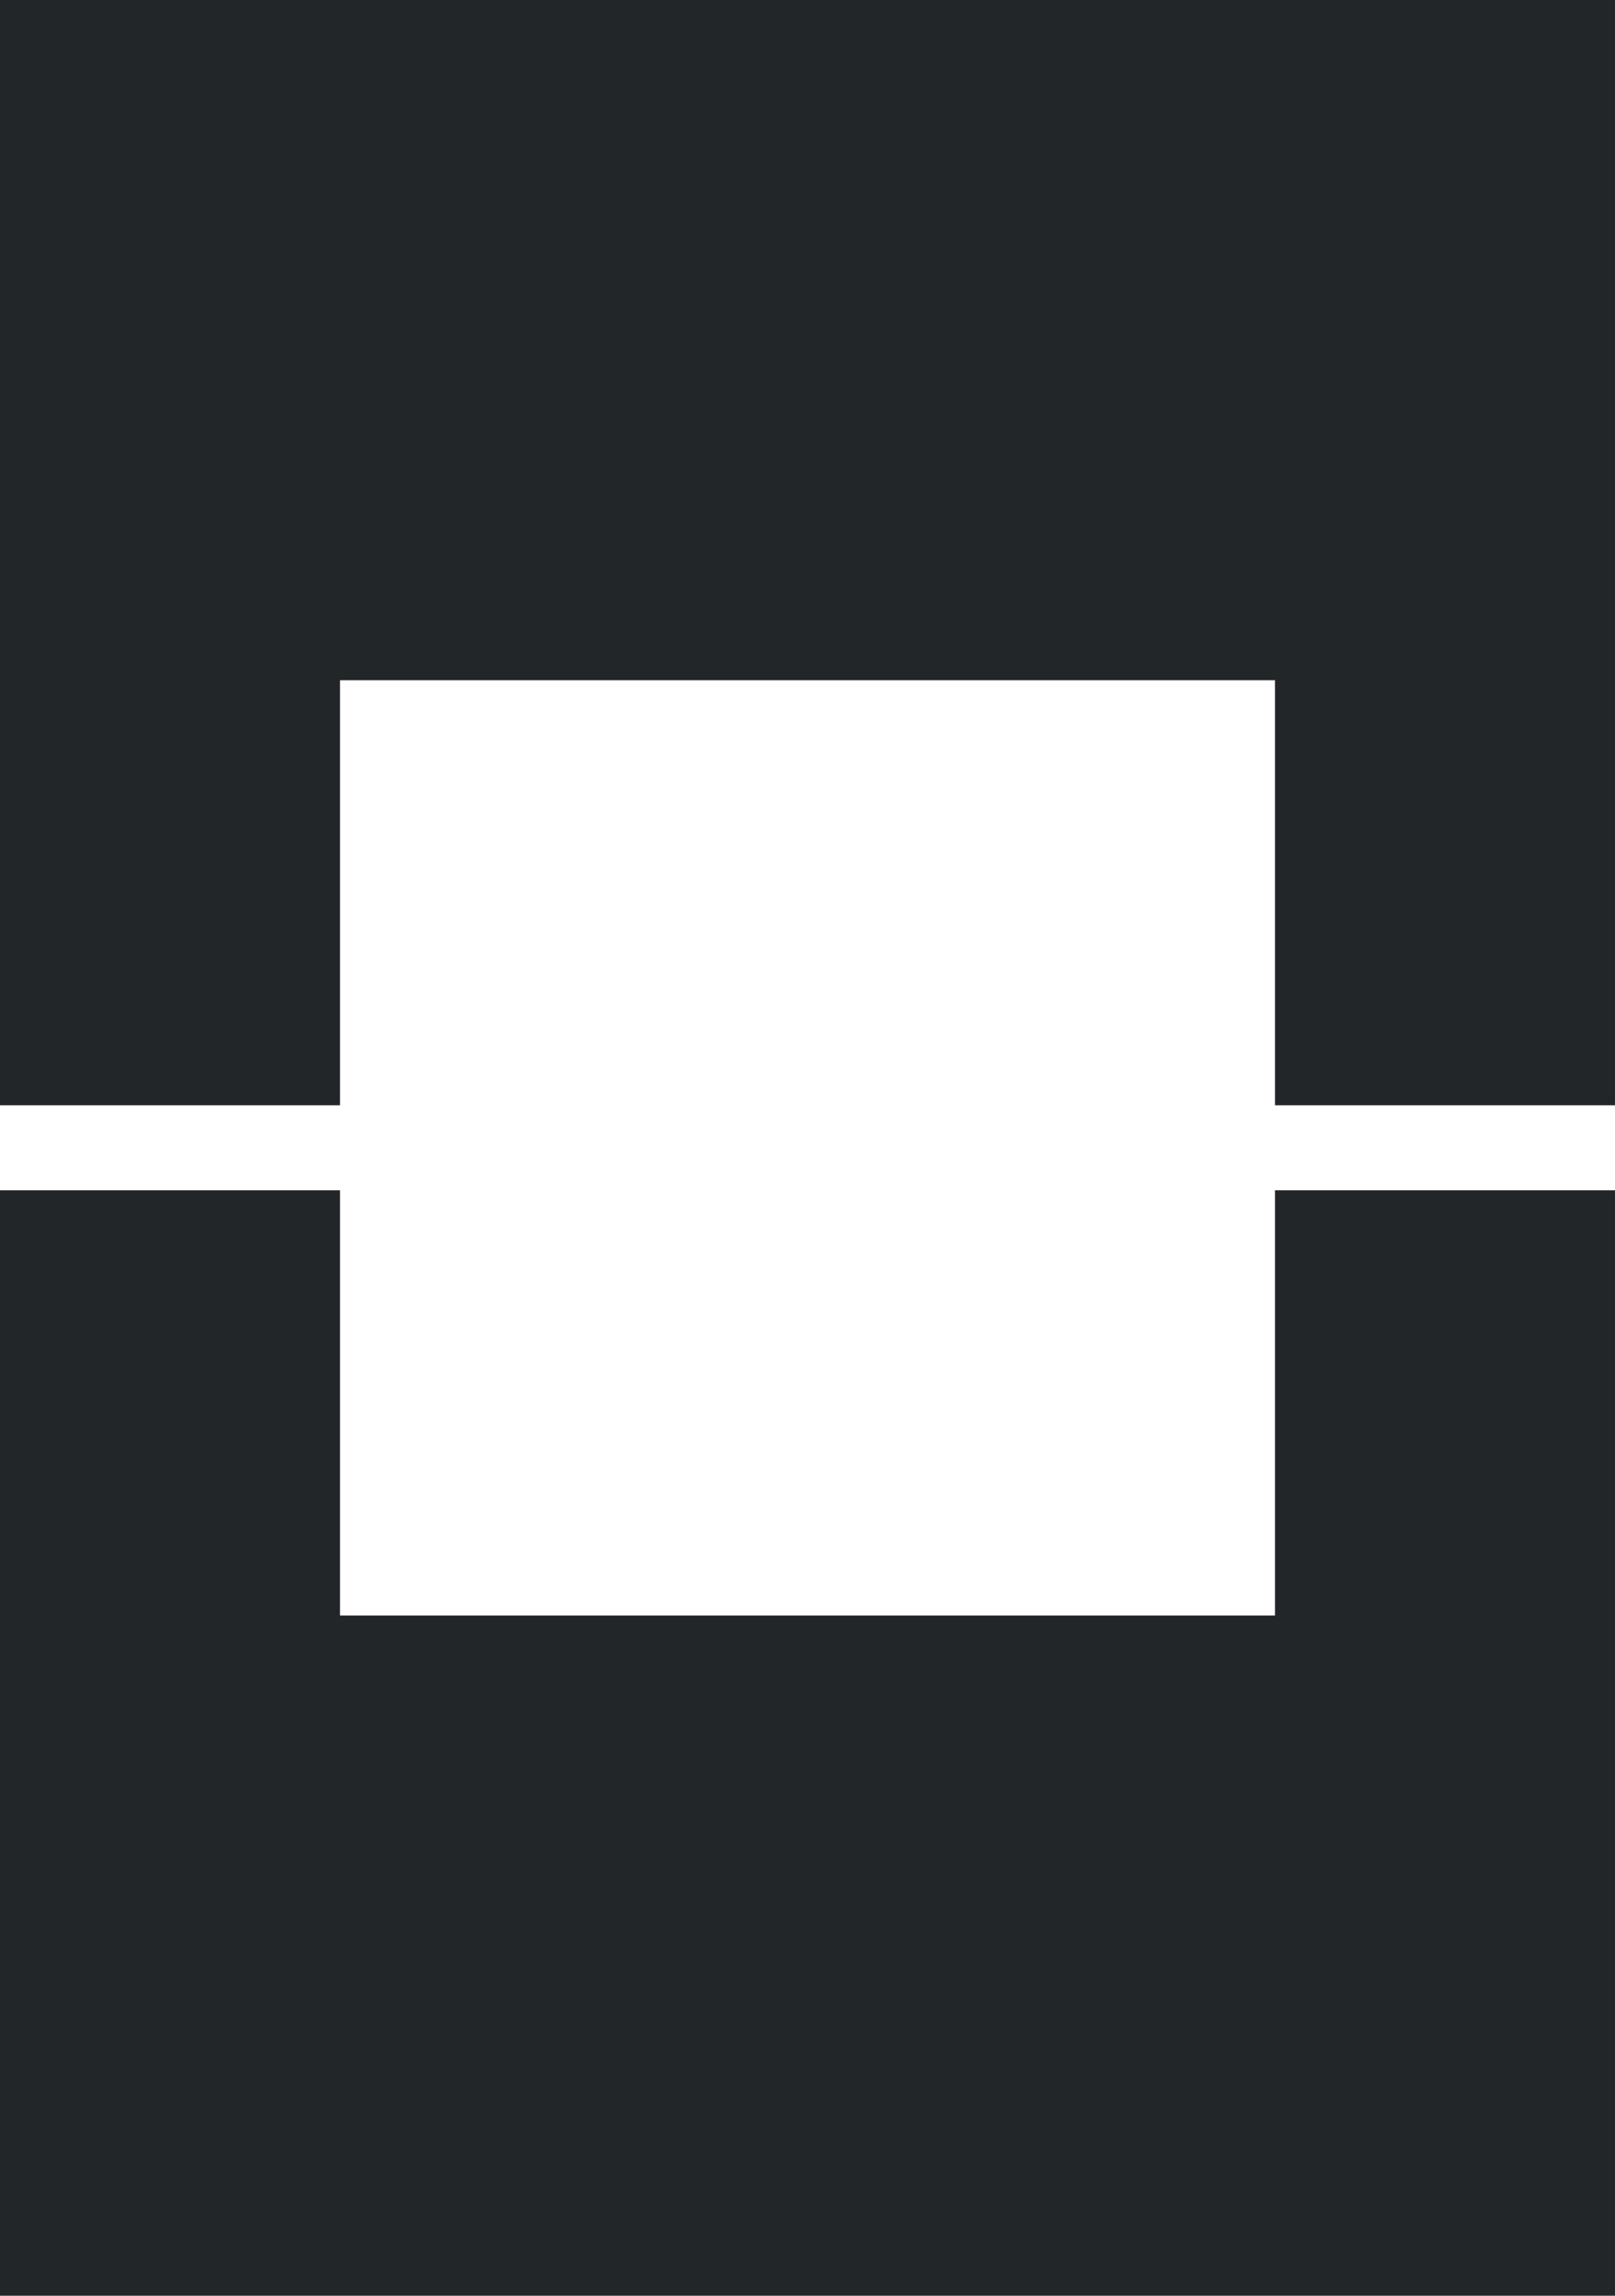<svg width="19" height="27" viewBox="0 0 19 27" fill="none" xmlns="http://www.w3.org/2000/svg">
<rect width="19" height="27" fill="#222629"/>
<path d="M4 8H15V19H4V8Z" fill="white"/>
<path d="M0 13.499L19 13.499" stroke="white"/>
</svg>
